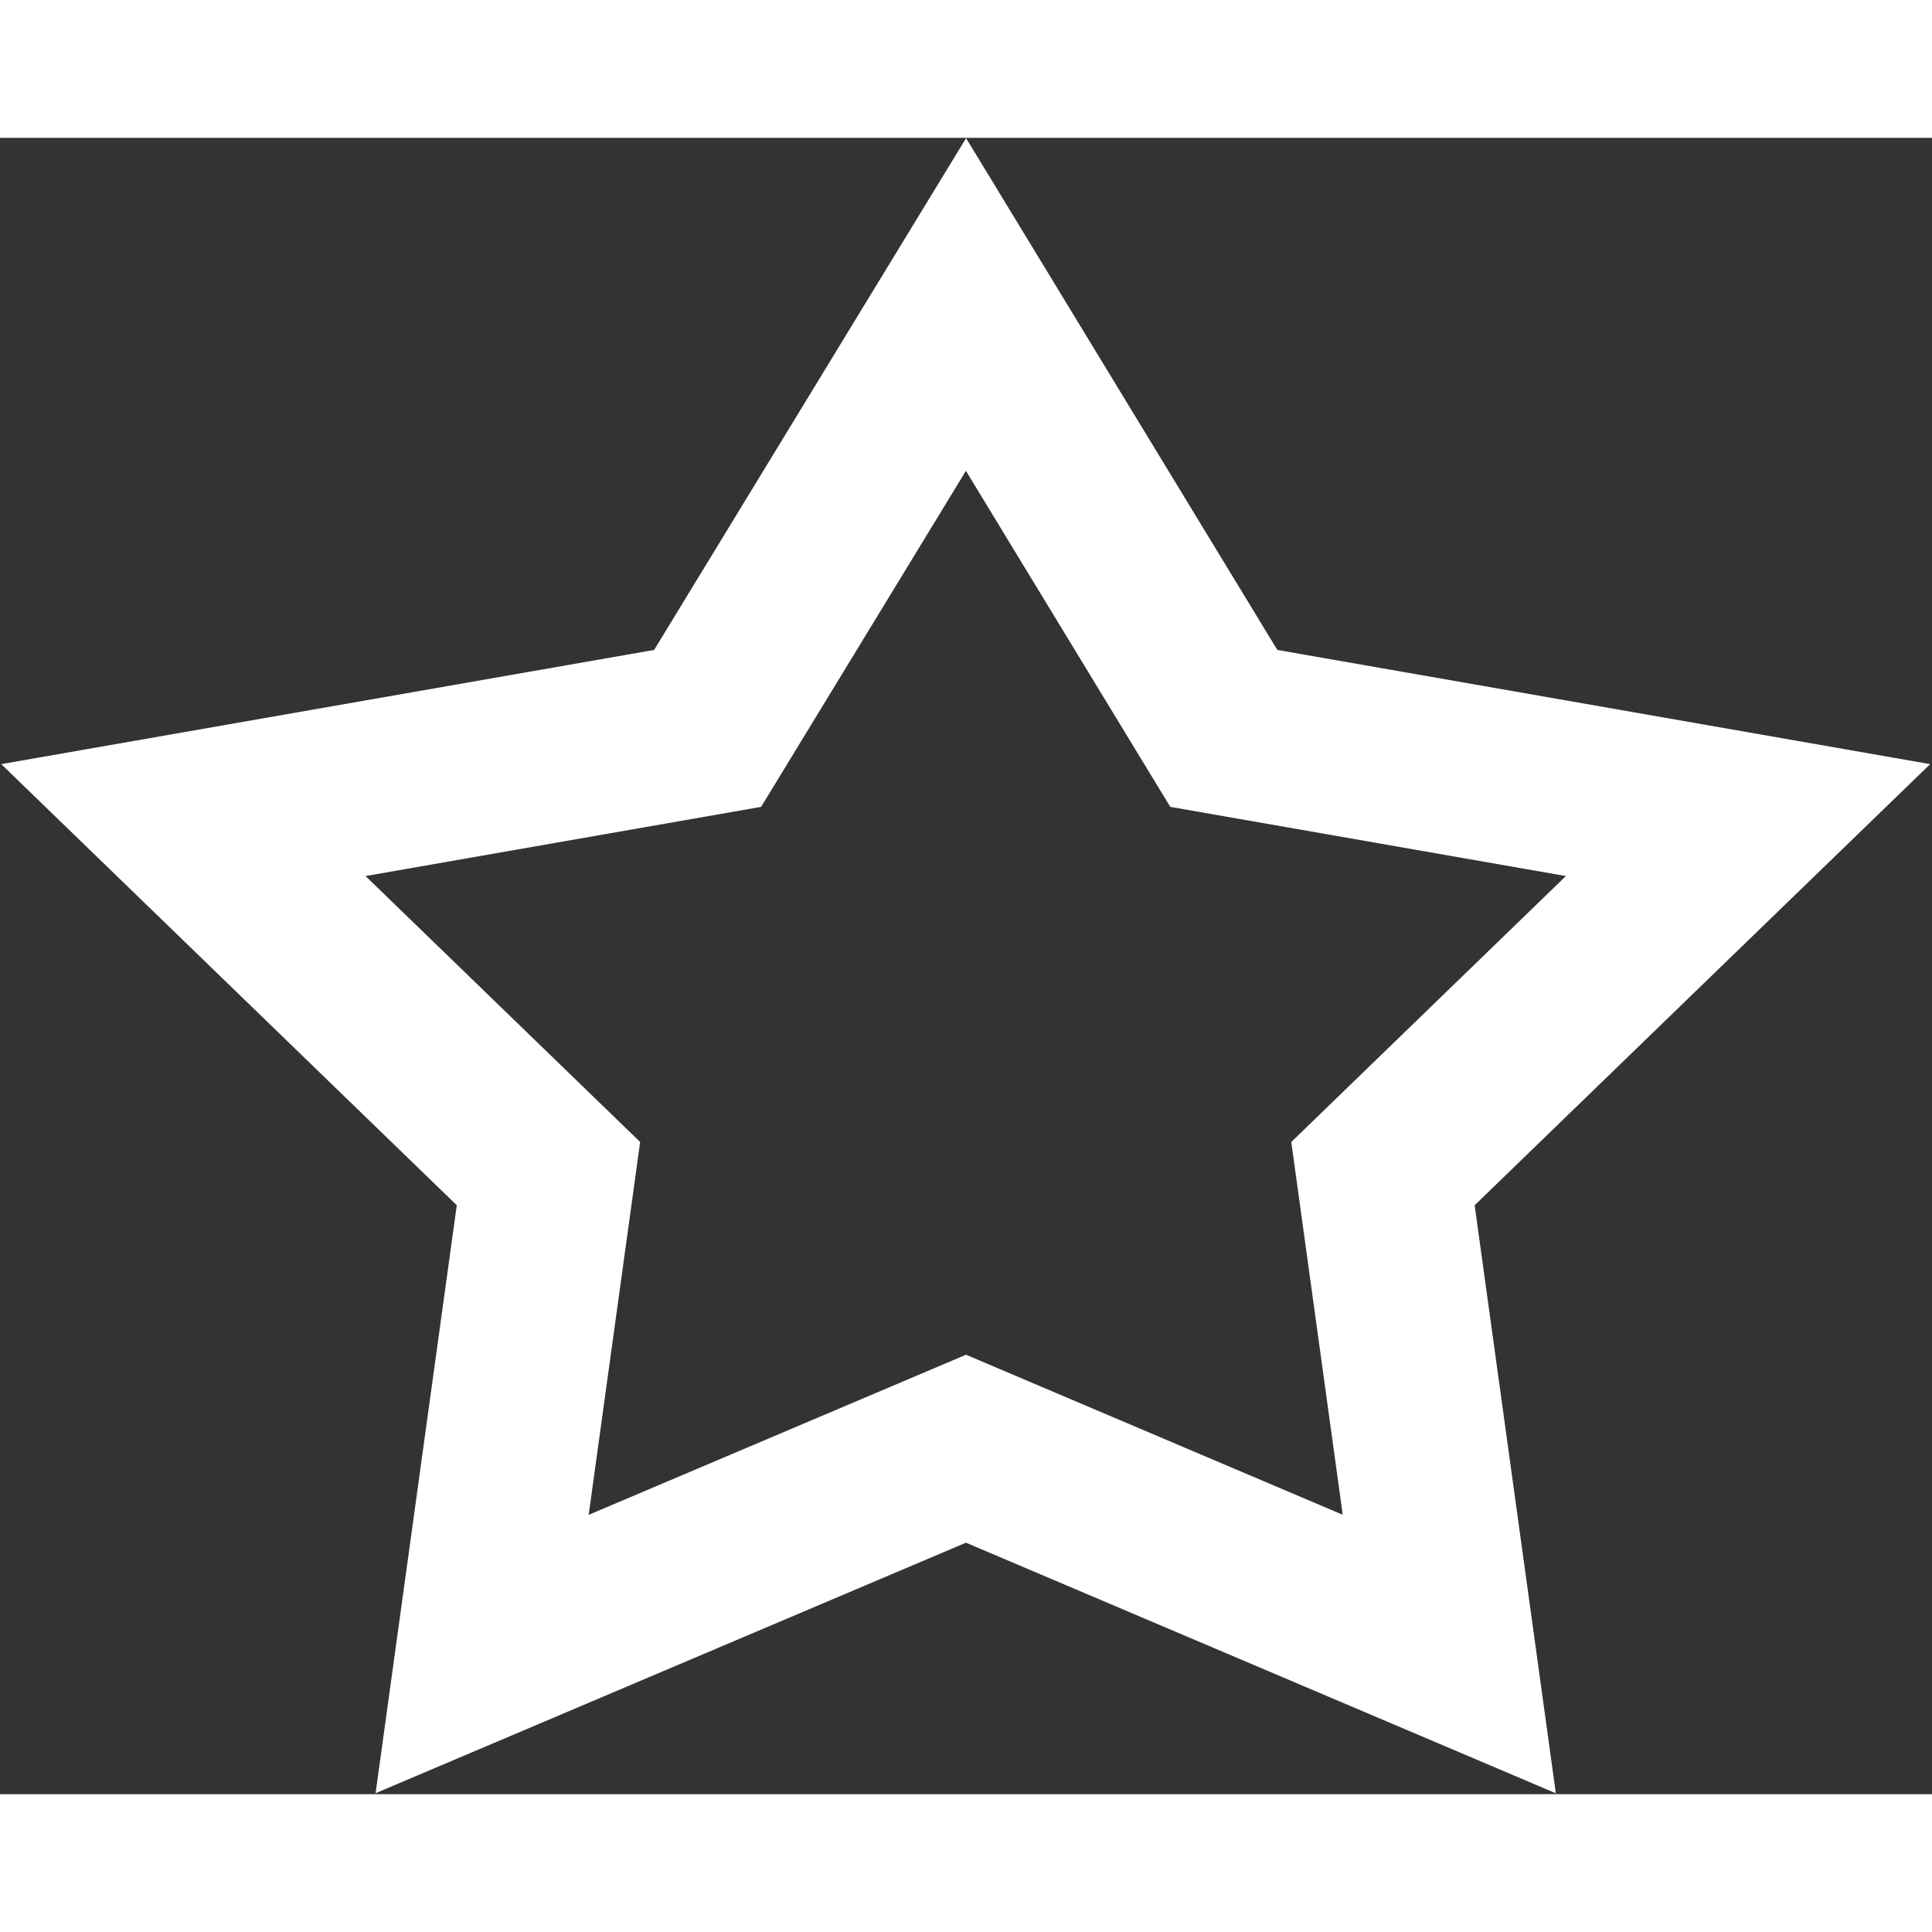 <svg width="34" height="34" xmlns="http://www.w3.org/2000/svg" viewBox="0 0 33.5 28.72"><rect x="0" y="0" width="33.5" height="28.72" fill="#333333" stroke="none"/><defs><style>.cls-1{fill:none;stroke:#fff;stroke-width:3px;}</style></defs><g><polygon class="cls-1" points="30.31 11.83 21.22 10.24 16.75 2.89 12.27 10.24 3.18 11.83 9.51 17.96 8.36 26.29 16.75 22.73 25.13 26.29 23.98 17.96 30.31 11.83"/></g></svg>